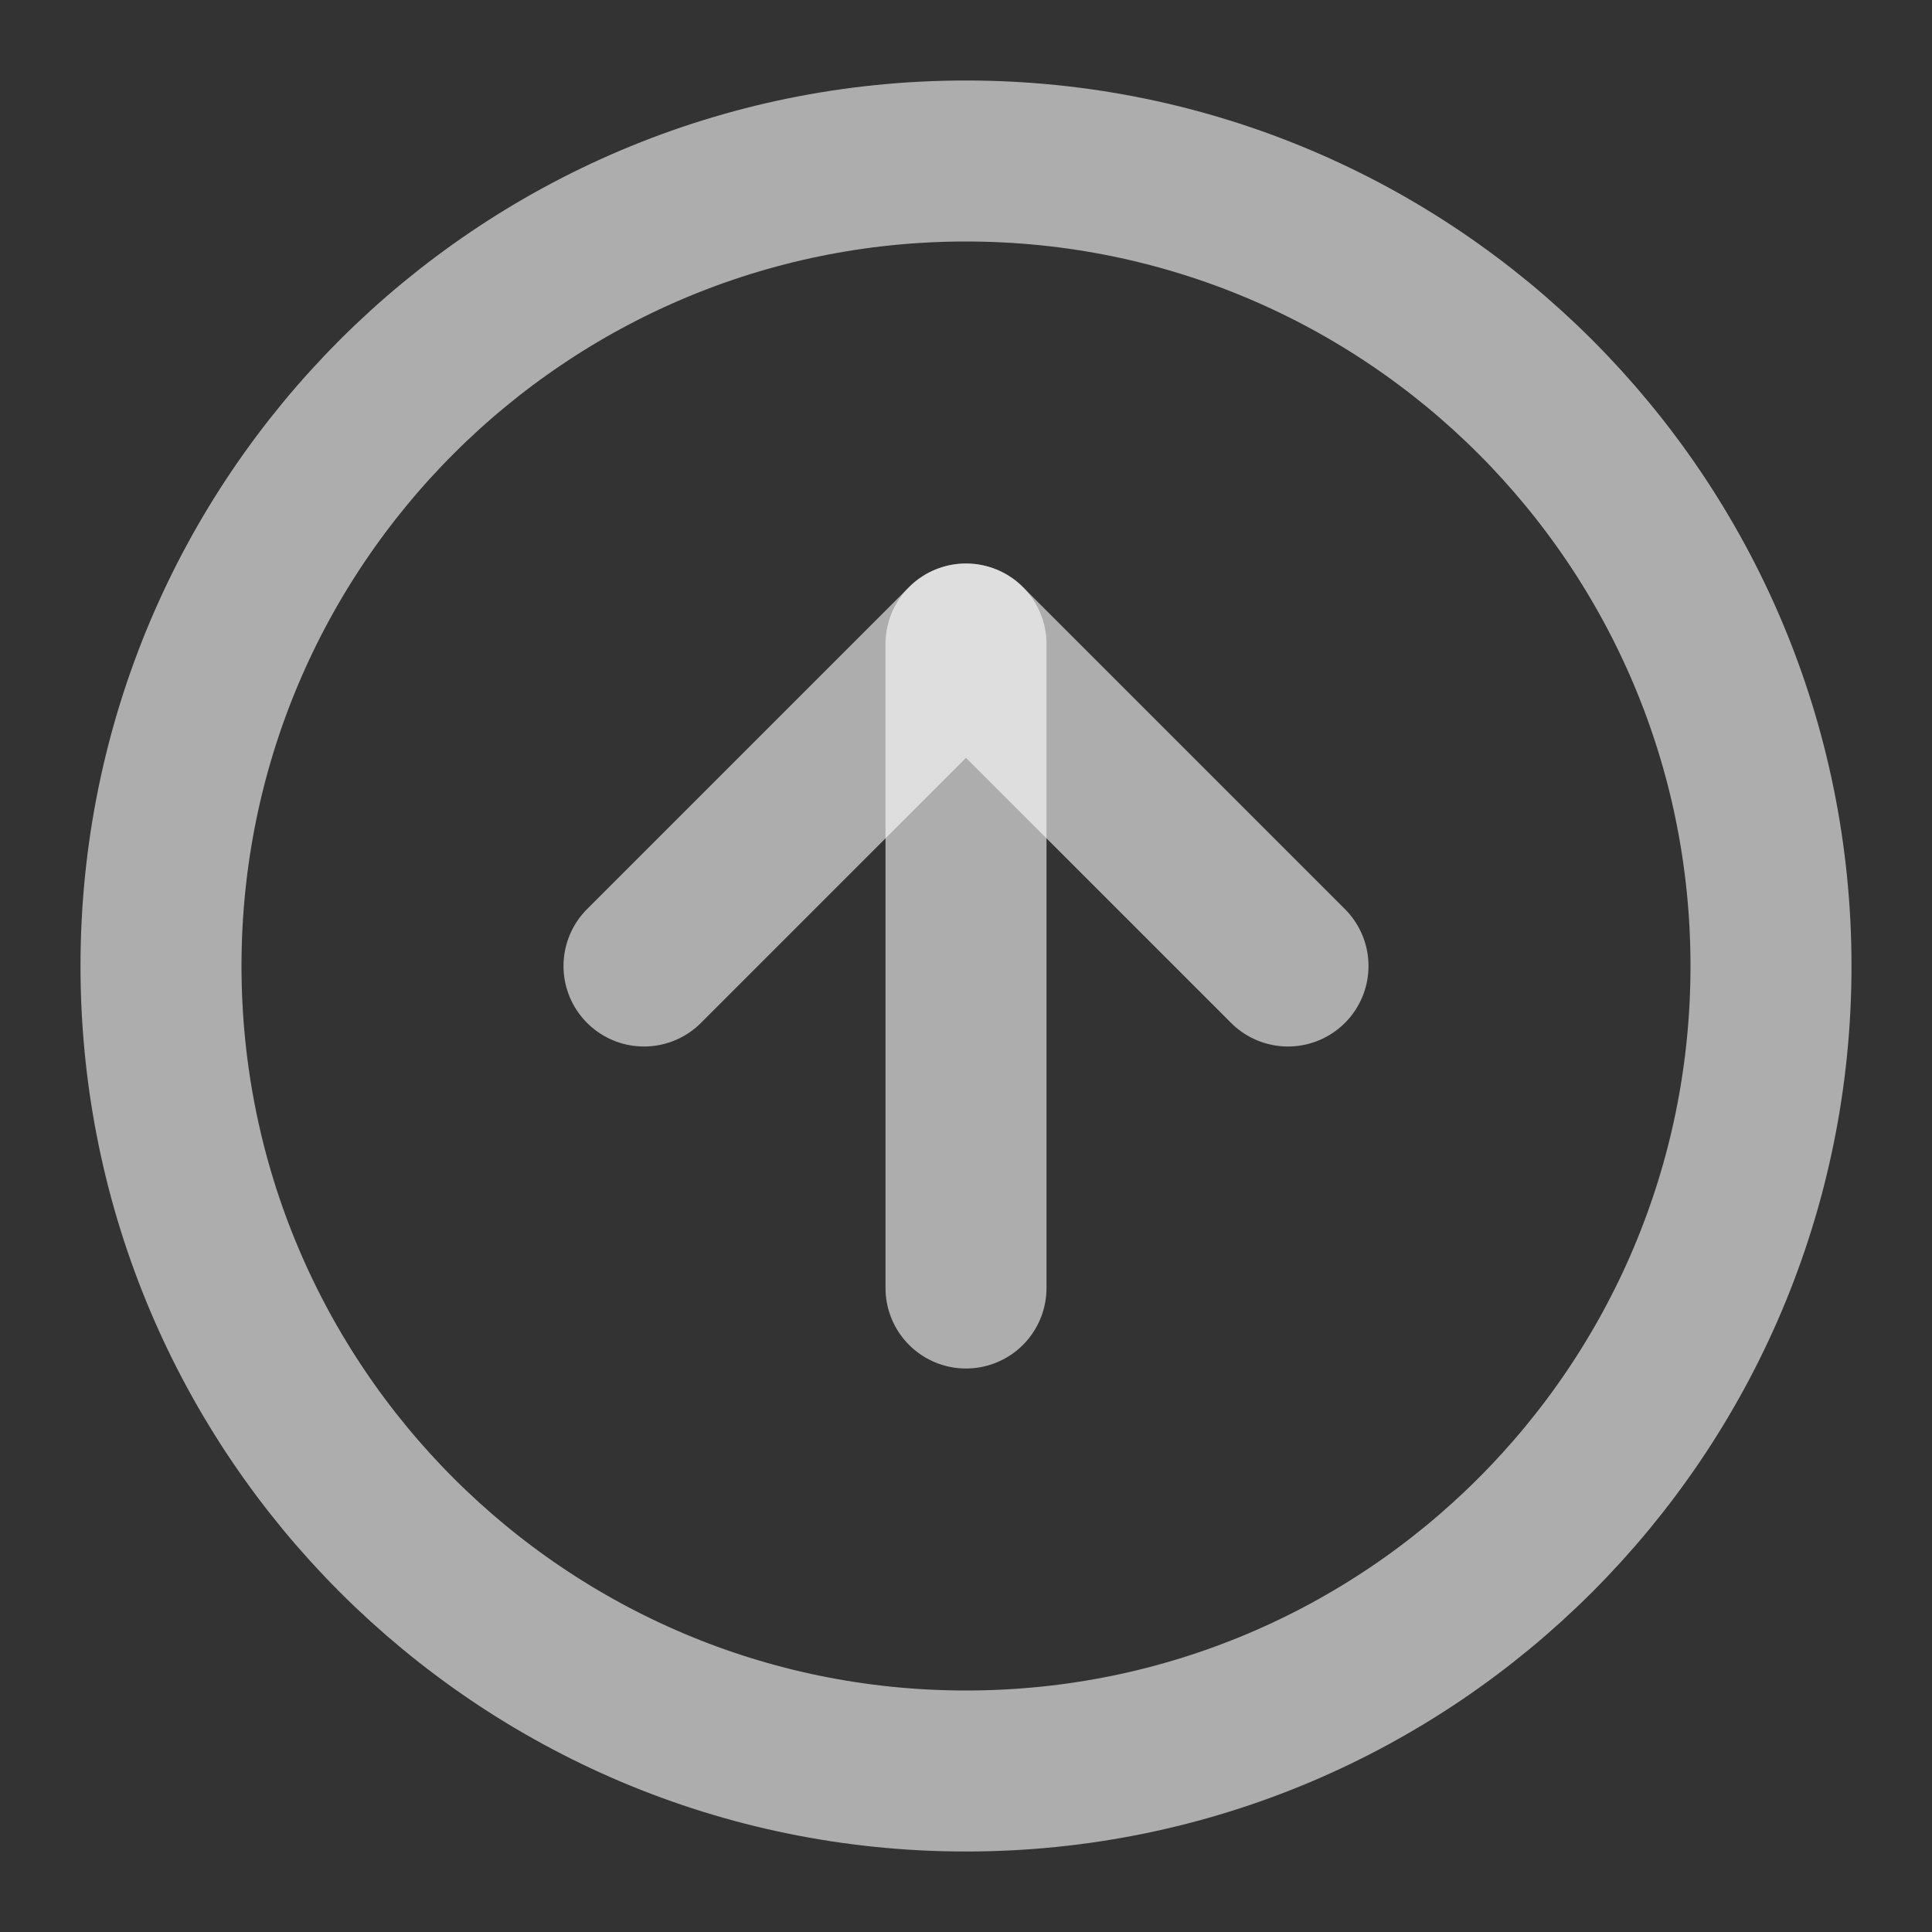 <svg width="60" height="60" viewBox="0 0 60 60" fill="none" xmlns="http://www.w3.org/2000/svg">
<rect x="0" y="0" width="60" height="60" fill="#333333" stroke="none"/>
<path d="M30 55C43.807 55 55 43.807 55 30C55 16.193 43.807 5 30 5C16.193 5 5 16.193 5 30C5 43.807 16.193 55 30 55Z" stroke="white" stroke-opacity="0.6" stroke-width="5" stroke-linecap="round" stroke-linejoin="round"/>
<path d="M40 30L30 20L20 30" stroke="white" stroke-opacity="0.6" stroke-width="5" stroke-linecap="round" stroke-linejoin="round"/>
<path d="M30 40V20" stroke="white" stroke-opacity="0.6" stroke-width="5" stroke-linecap="round" stroke-linejoin="round"/>
</svg>
